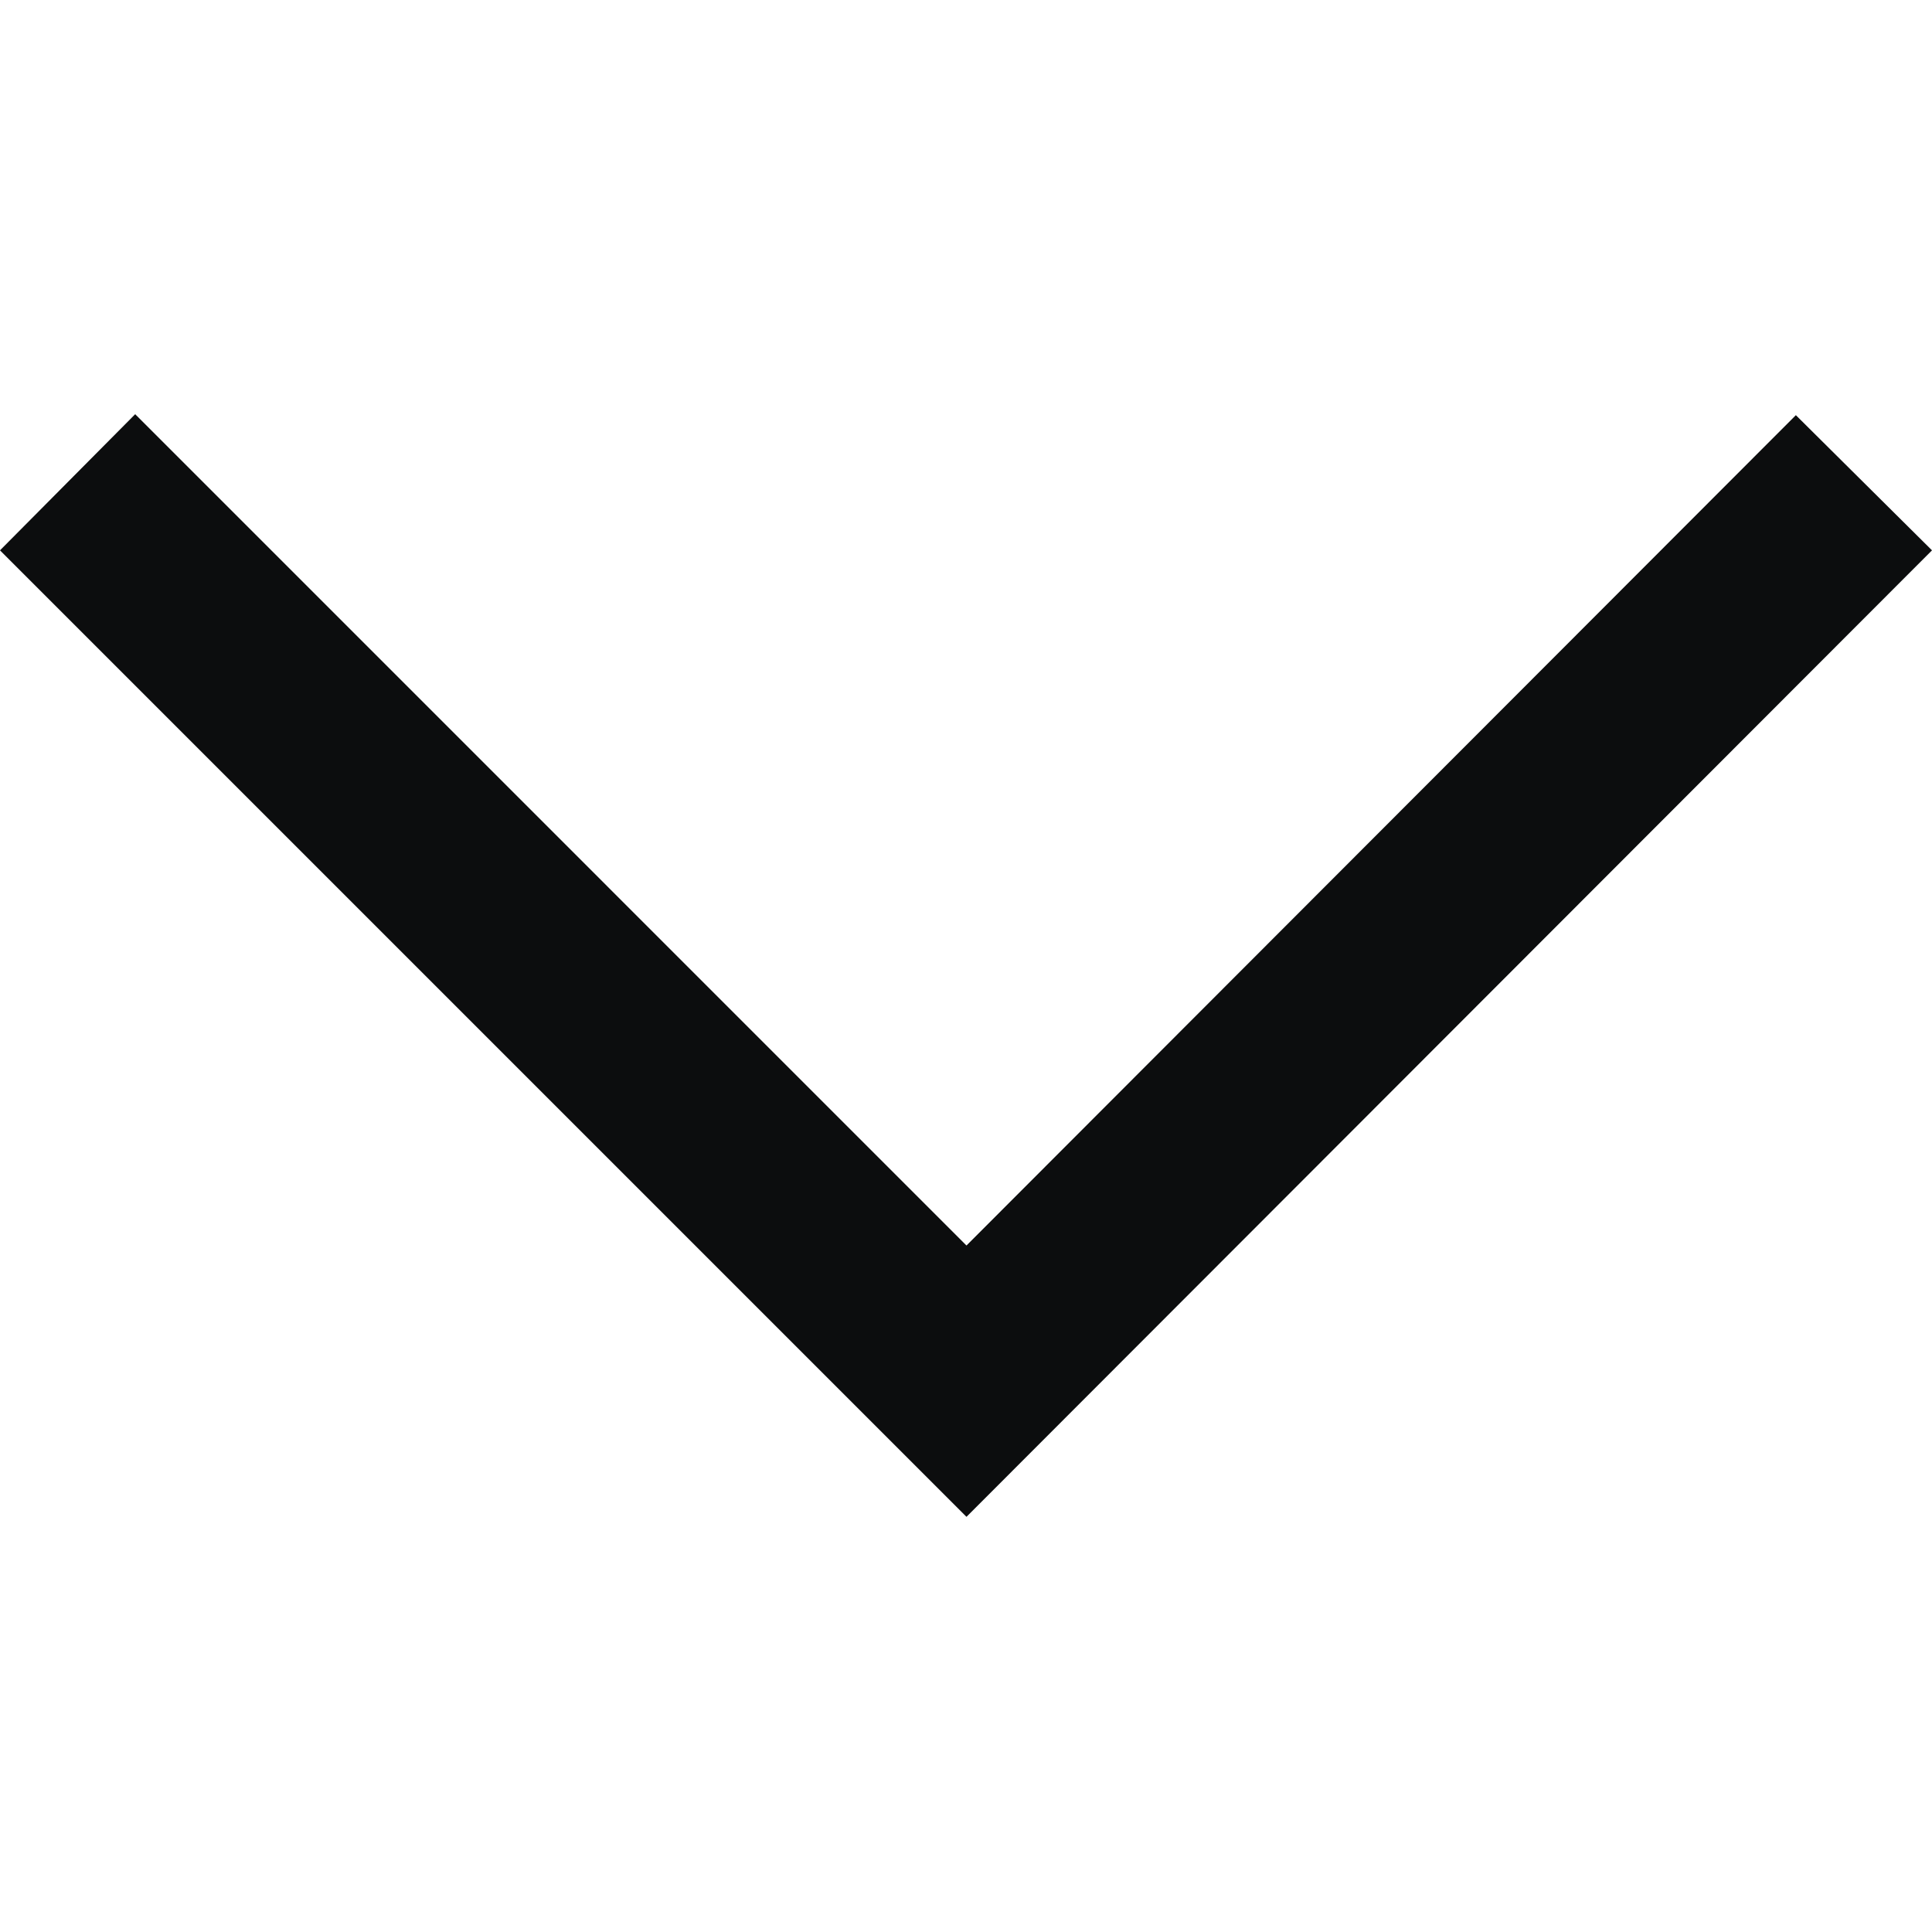 <?xml version="1.0" encoding="utf-8"?>
<!-- Generator: Adobe Illustrator 22.0.1, SVG Export Plug-In . SVG Version: 6.00 Build 0)  -->
<svg version="1.1" id="Layer_1" xmlns="http://www.w3.org/2000/svg" xmlns:xlink="http://www.w3.org/1999/xlink" x="0px" y="0px"
	 viewBox="0 0 200.1 200.1" style="enable-background:new 0 0 200.1 200.1;" xml:space="preserve">
<style type="text/css">
	.st0{fill:#0C0D0E;}
</style>
<title>arrow-left</title>
<polygon class="st0" points="100.1,129 14,42.9 0,57 100.1,157.1 200.1,57 186,43 "/>
</svg>
